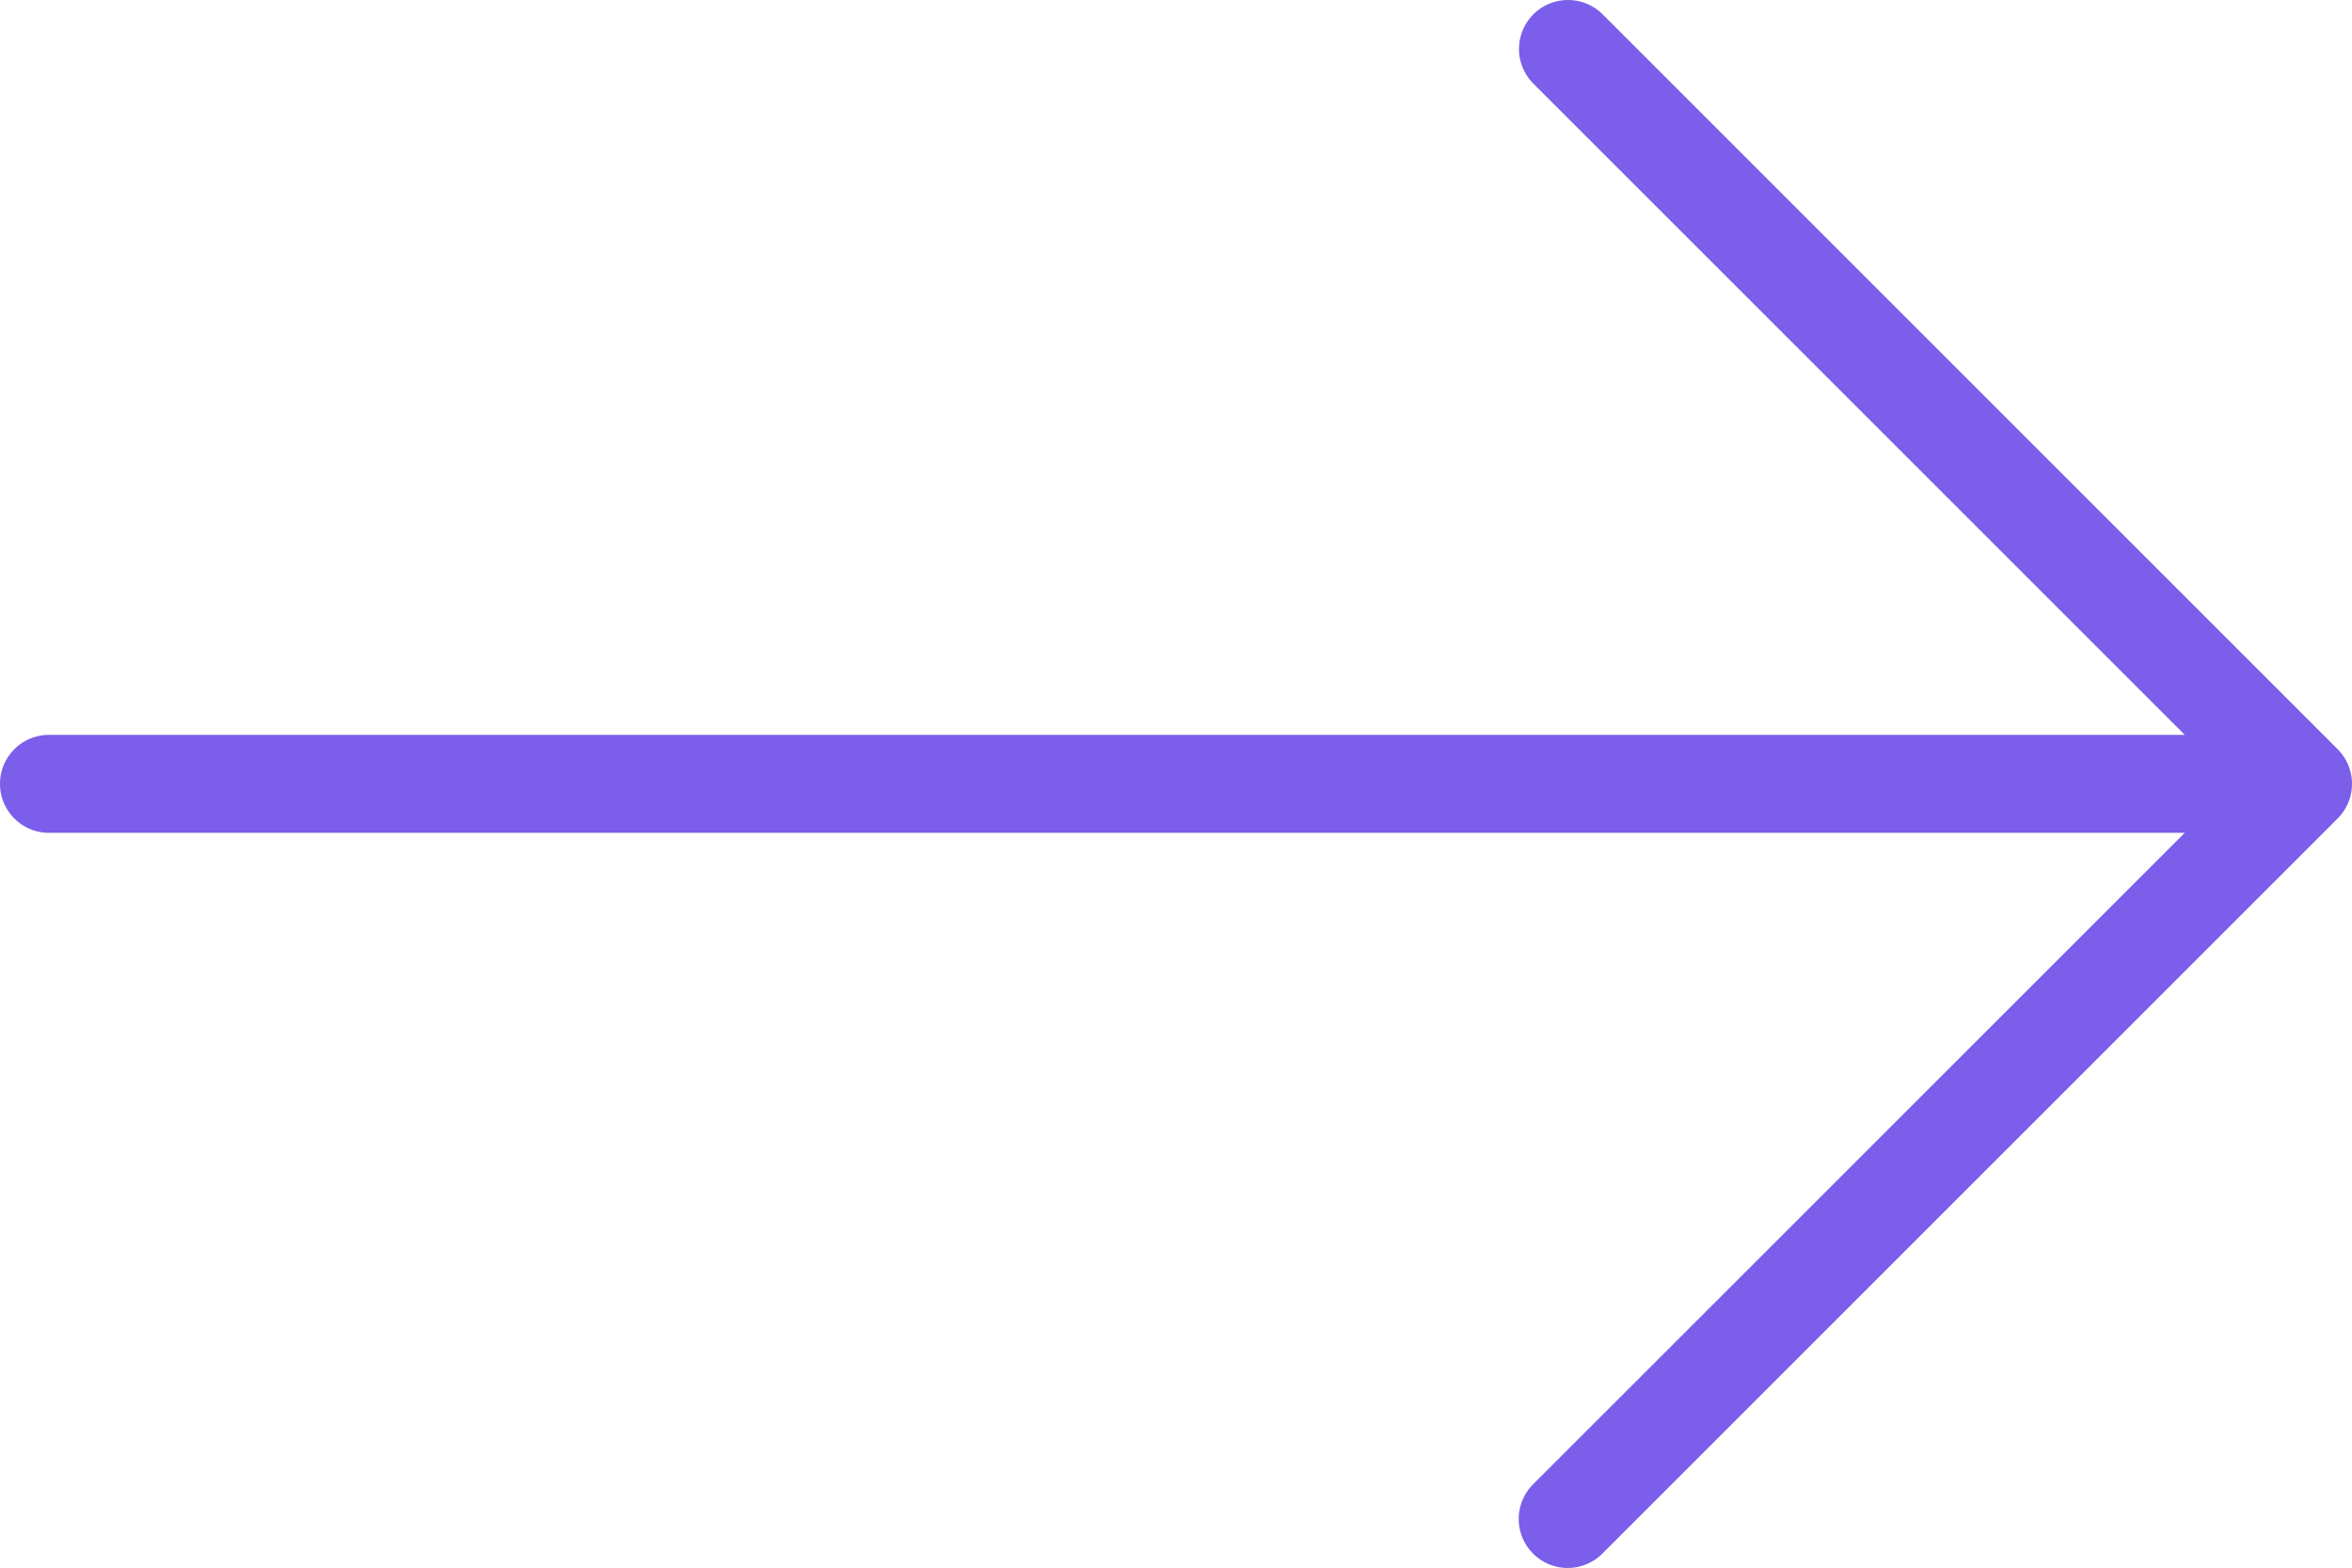 <svg xmlns="http://www.w3.org/2000/svg" width="512" height="341.333" viewBox="0 0 512 341.333">
  <g id="seta" transform="translate(0 -85.333)">
    <g id="Grupo_14" data-name="Grupo 14">
      <path id="Caminho_8" data-name="Caminho 8" d="M508.875,248.458l-160-160a10.665,10.665,0,0,0-15.083,15.083L475.584,245.333H10.667a10.667,10.667,0,1,0,0,21.334H475.584L333.792,408.458a10.666,10.666,0,1,0,15.084,15.083l160-160A10.663,10.663,0,0,0,508.875,248.458Z" fill="#7b5eea"/>
    </g>
  </g>
</svg>
